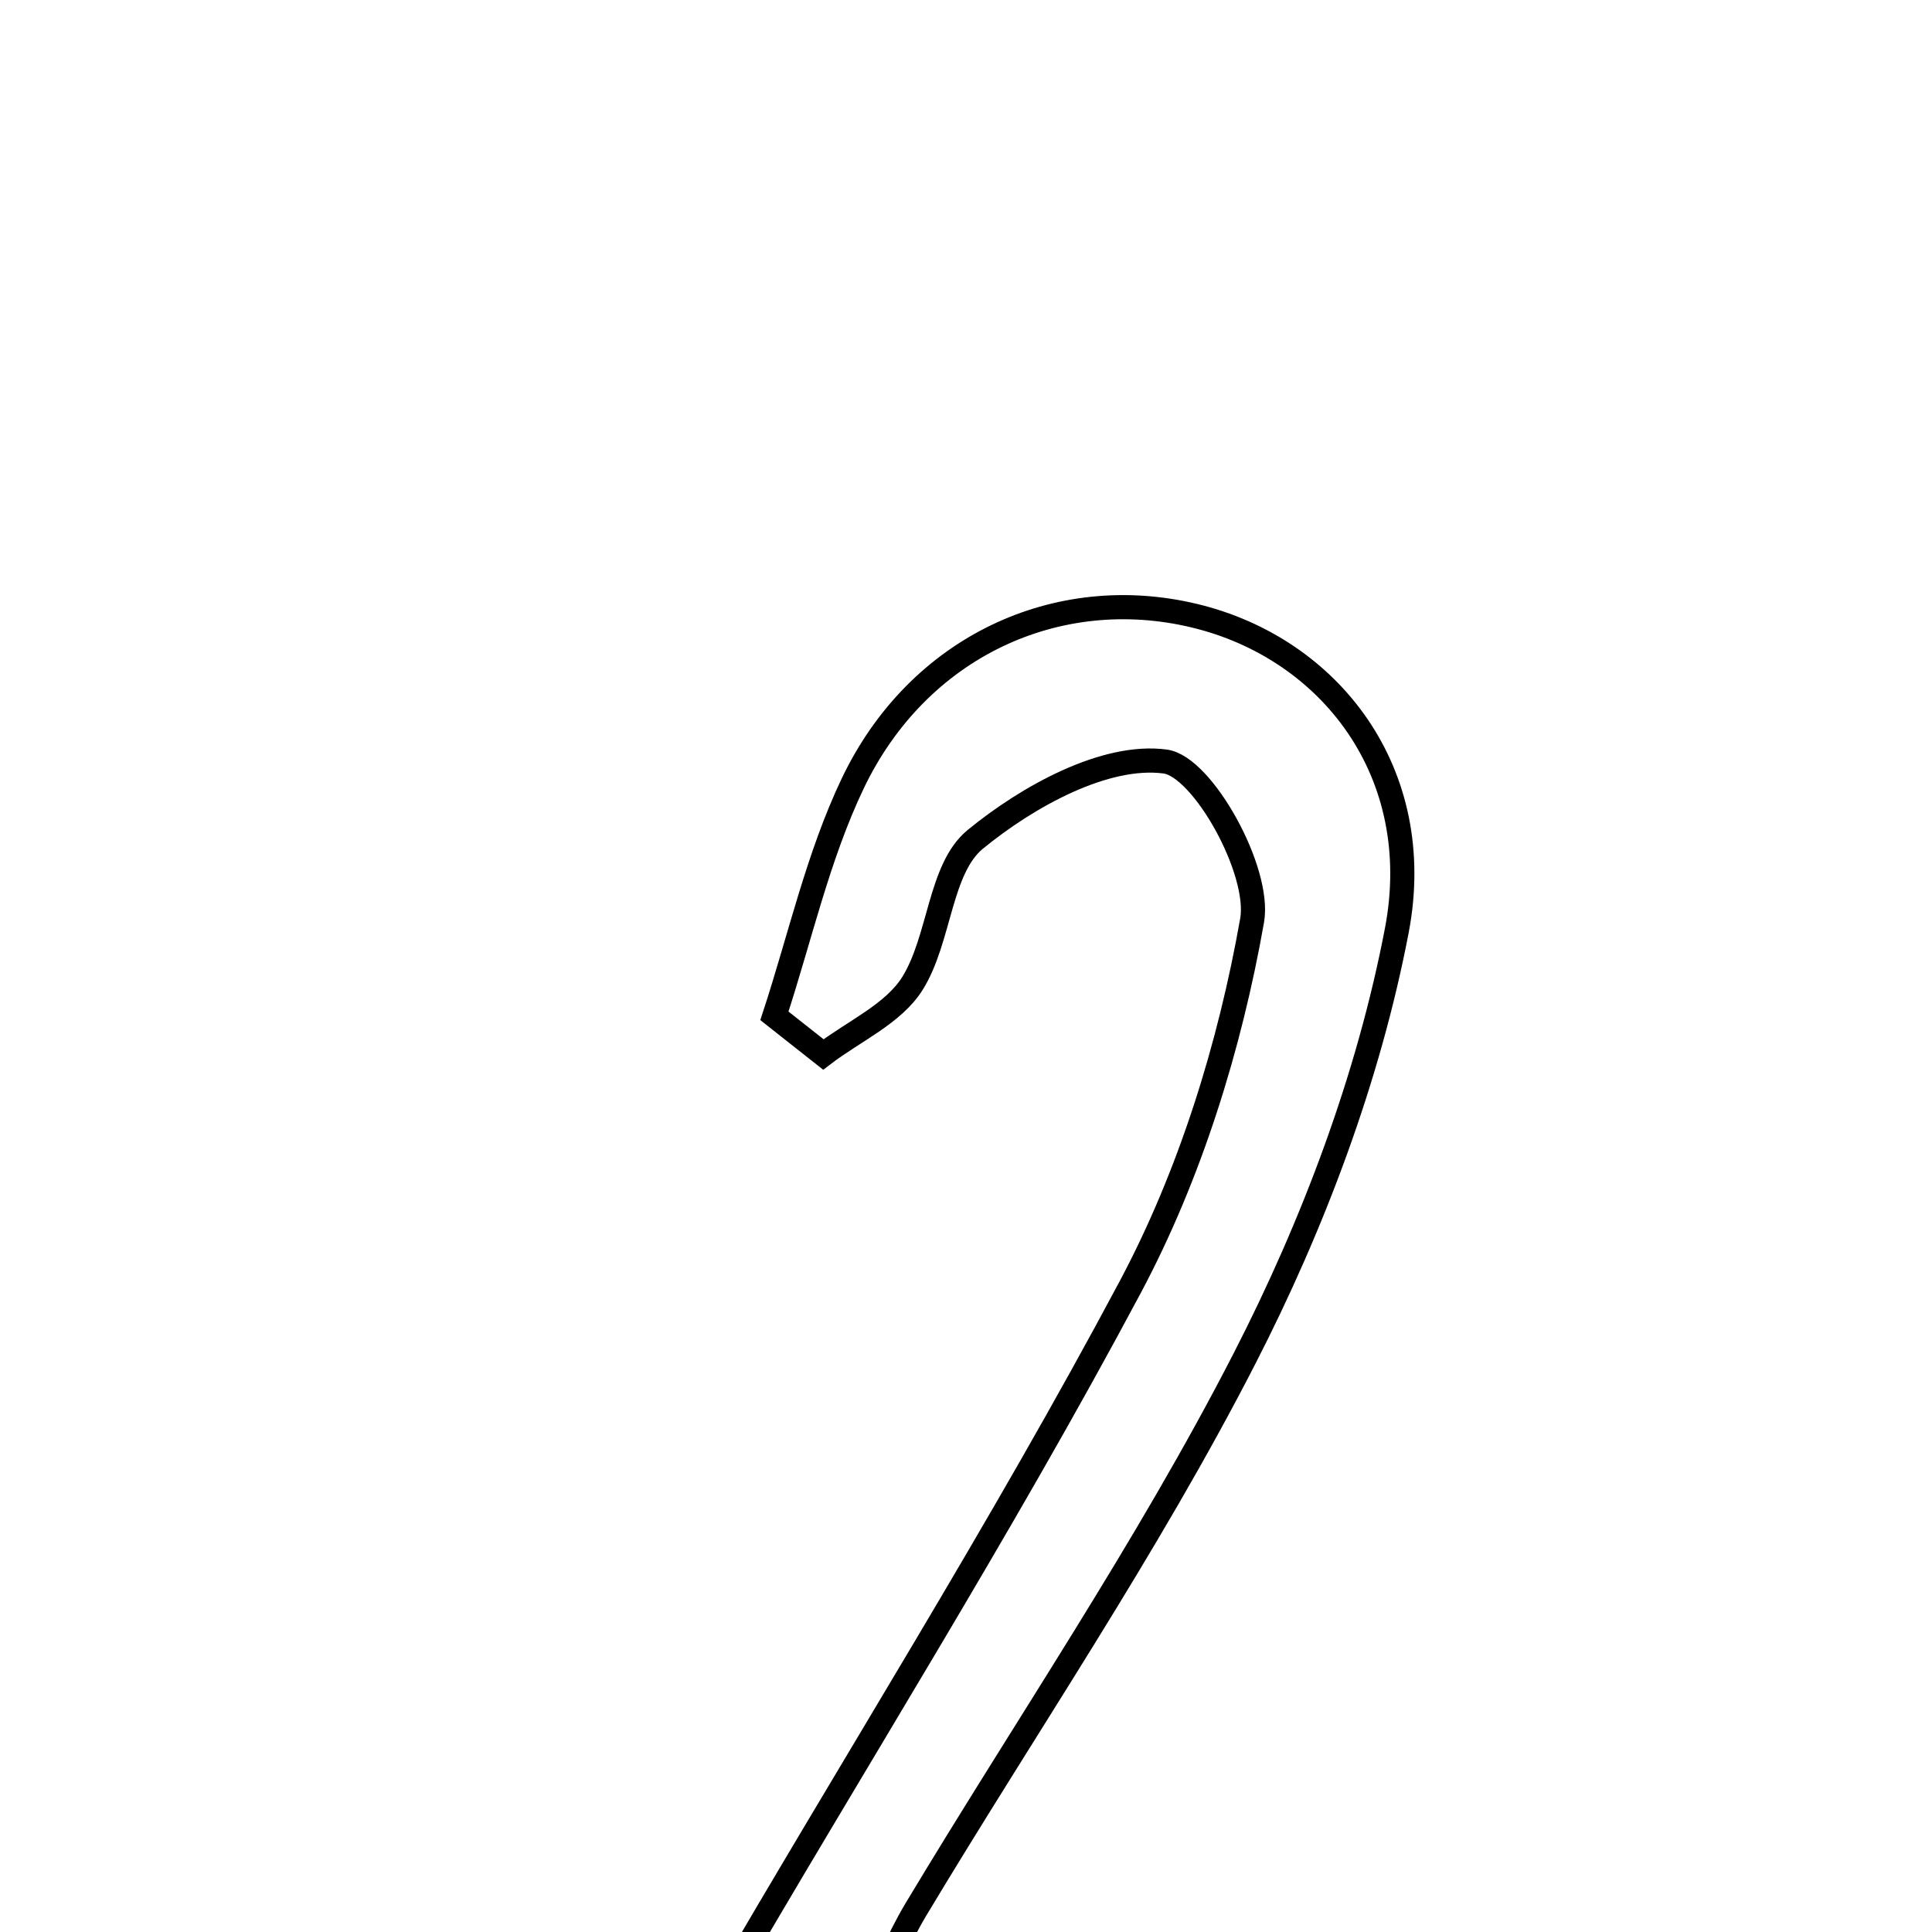 <svg xmlns="http://www.w3.org/2000/svg" viewBox="0.0 0.0 24.0 24.0" height="200px" width="200px"><path fill="none" stroke="black" stroke-width=".3" stroke-opacity="1.0"  filling="0" d="M14.835 7.648 C16.522 8.052 17.725 9.6 17.352 11.557 C17.002 13.387 16.315 15.21 15.461 16.874 C14.249 19.236 12.742 21.445 11.374 23.726 C11.144 24.111 10.981 24.536 10.82 24.87 C12.2 25.991 14.461 24.163 15.671 26.743 C12.903 26.743 10.574 26.743 8.013 26.743 C8.302 26.113 8.543 25.455 8.889 24.858 C10.604 21.899 12.434 19.003 14.041 15.987 C14.786 14.588 15.278 12.997 15.554 11.435 C15.663 10.819 14.941 9.523 14.475 9.46 C13.729 9.36 12.766 9.893 12.115 10.427 C11.67 10.792 11.679 11.664 11.335 12.216 C11.099 12.594 10.606 12.81 10.228 13.099 C10.026 12.939 9.823 12.779 9.62 12.619 C9.937 11.653 10.159 10.642 10.593 9.732 C11.404 8.033 13.134 7.24 14.835 7.648"></path></svg>